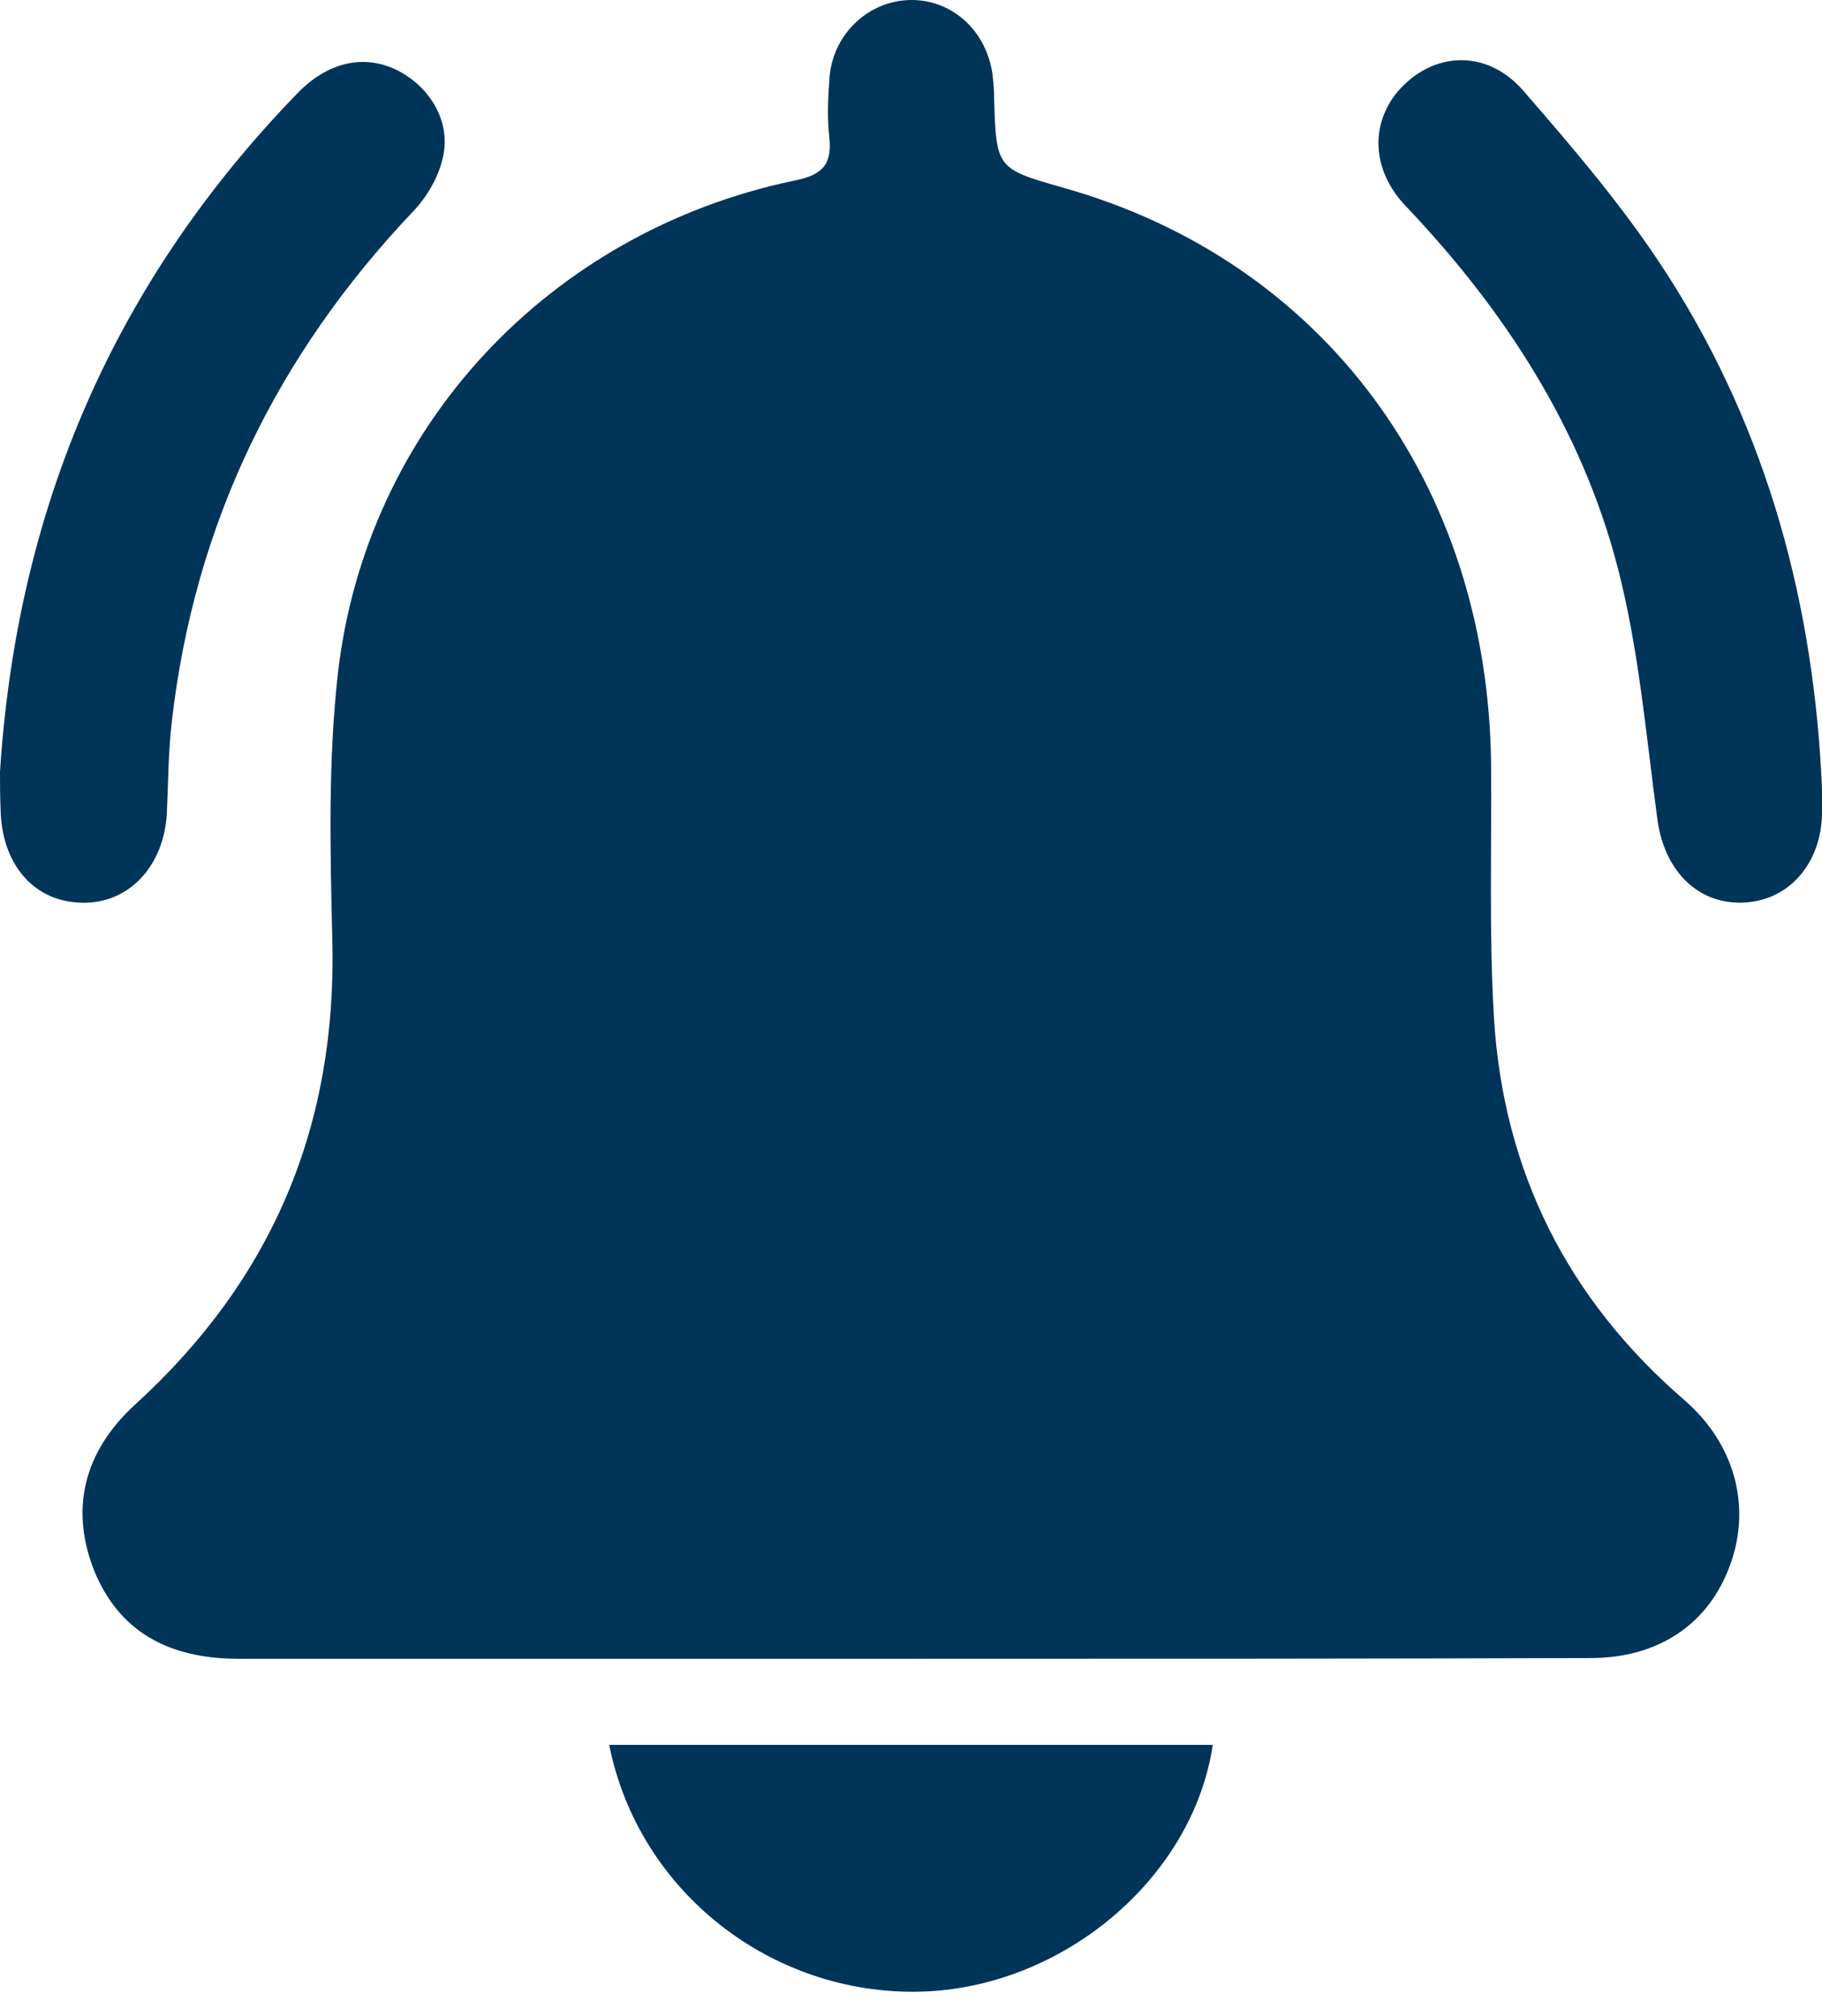 <svg width="47" height="52" viewBox="0 0 47 52" fill="none" xmlns="http://www.w3.org/2000/svg">
<path d="M23.463 42.787C17.693 42.787 11.924 42.787 6.154 42.787C4.286 42.787 3.058 42.035 2.436 40.53C1.813 38.971 2.124 37.466 3.498 36.218C7.033 32.989 8.7 29.026 8.572 24.219C8.517 21.926 8.462 19.614 8.718 17.358C9.451 11.009 14.177 5.982 20.477 4.661C21.21 4.515 21.466 4.258 21.393 3.542C21.338 3.065 21.357 2.57 21.393 2.074C21.448 0.919 22.364 0.038 23.445 0.001C24.544 -0.036 25.459 0.79 25.606 1.946C25.624 2.129 25.643 2.313 25.643 2.496C25.698 4.349 25.698 4.349 27.438 4.845C34.141 6.735 38.391 12.477 38.464 19.724C38.482 21.889 38.409 24.073 38.537 26.238C38.776 30.219 40.442 33.521 43.465 36.127C44.728 37.228 45.186 38.824 44.637 40.347C44.087 41.888 42.787 42.768 41.028 42.768C35.185 42.787 29.324 42.787 23.463 42.787Z" fill="#003459"/>
<path d="M47.001 20.366C47.001 20.55 47.001 20.77 47.001 20.972C46.983 22.293 46.122 23.265 44.913 23.283C43.741 23.302 42.916 22.403 42.752 21.118C42.459 18.953 42.275 16.733 41.726 14.623C40.792 11.046 38.814 8 36.268 5.322C35.388 4.404 35.334 3.212 36.066 2.349C36.945 1.34 38.319 1.248 39.272 2.313C40.609 3.854 41.946 5.413 43.045 7.138C45.609 11.156 46.8 15.614 47.001 20.366Z" fill="#003459"/>
<path d="M0 19.908C0.44 13.064 2.967 7.267 7.656 2.423C8.444 1.597 9.378 1.396 10.221 1.799C11.081 2.221 11.631 3.12 11.43 4.038C11.32 4.551 11.027 5.065 10.66 5.45C7.143 9.156 5.019 13.505 4.433 18.605C4.341 19.394 4.341 20.183 4.304 20.972C4.231 22.348 3.315 23.32 2.106 23.284C0.916 23.265 0.073 22.348 0.018 20.954C0 20.568 0 20.183 0 19.908Z" fill="#003459"/>
<path d="M31.284 45.007C30.771 48.456 27.401 51.282 23.737 51.373C19.891 51.465 16.466 48.786 15.715 45.007C20.898 45.007 26.064 45.007 31.284 45.007Z" fill="#003459"/>
</svg>
